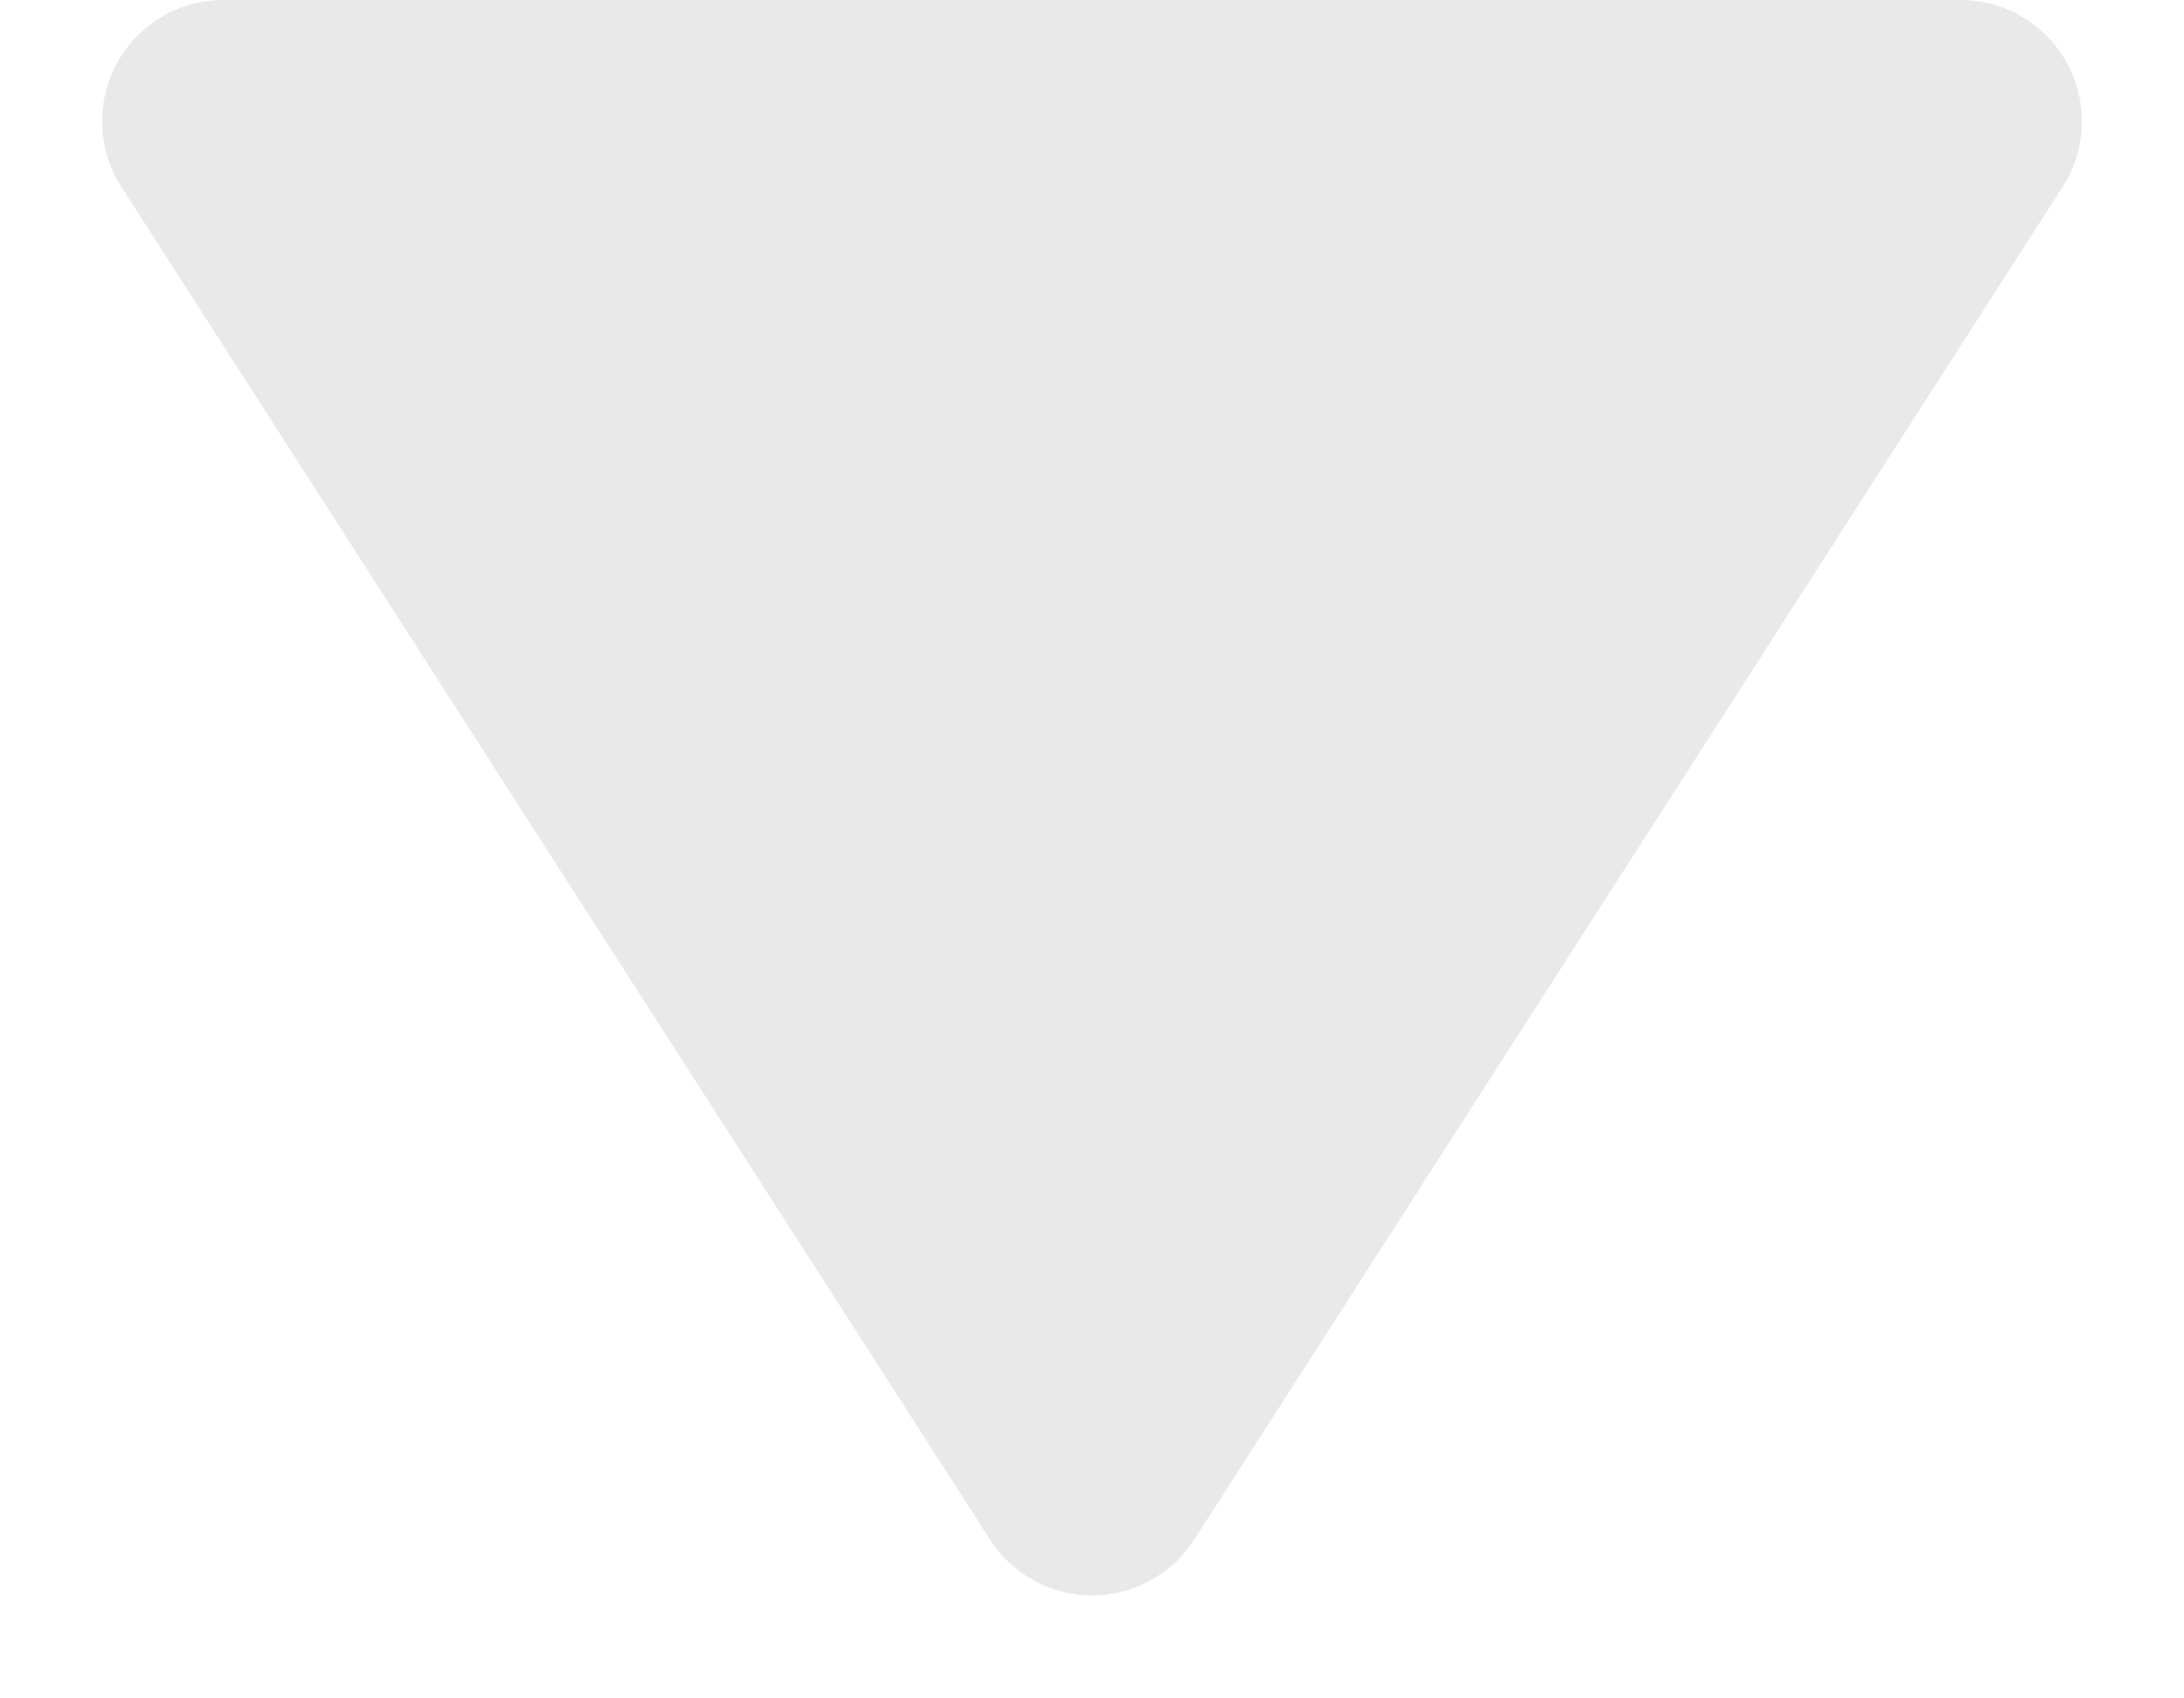 <svg xmlns="http://www.w3.org/2000/svg" width="9" height="7" viewBox="0 0 9 7">
  <path id="다각형_12" data-name="다각형 12" d="M4.079.654a.5.5,0,0,1,.841,0L8.5,6.23A.5.5,0,0,1,8.084,7H.916A.5.5,0,0,1,.5,6.23Z" transform="translate(9 7) rotate(-180)" fill="#e9e9e9"/>
</svg>

